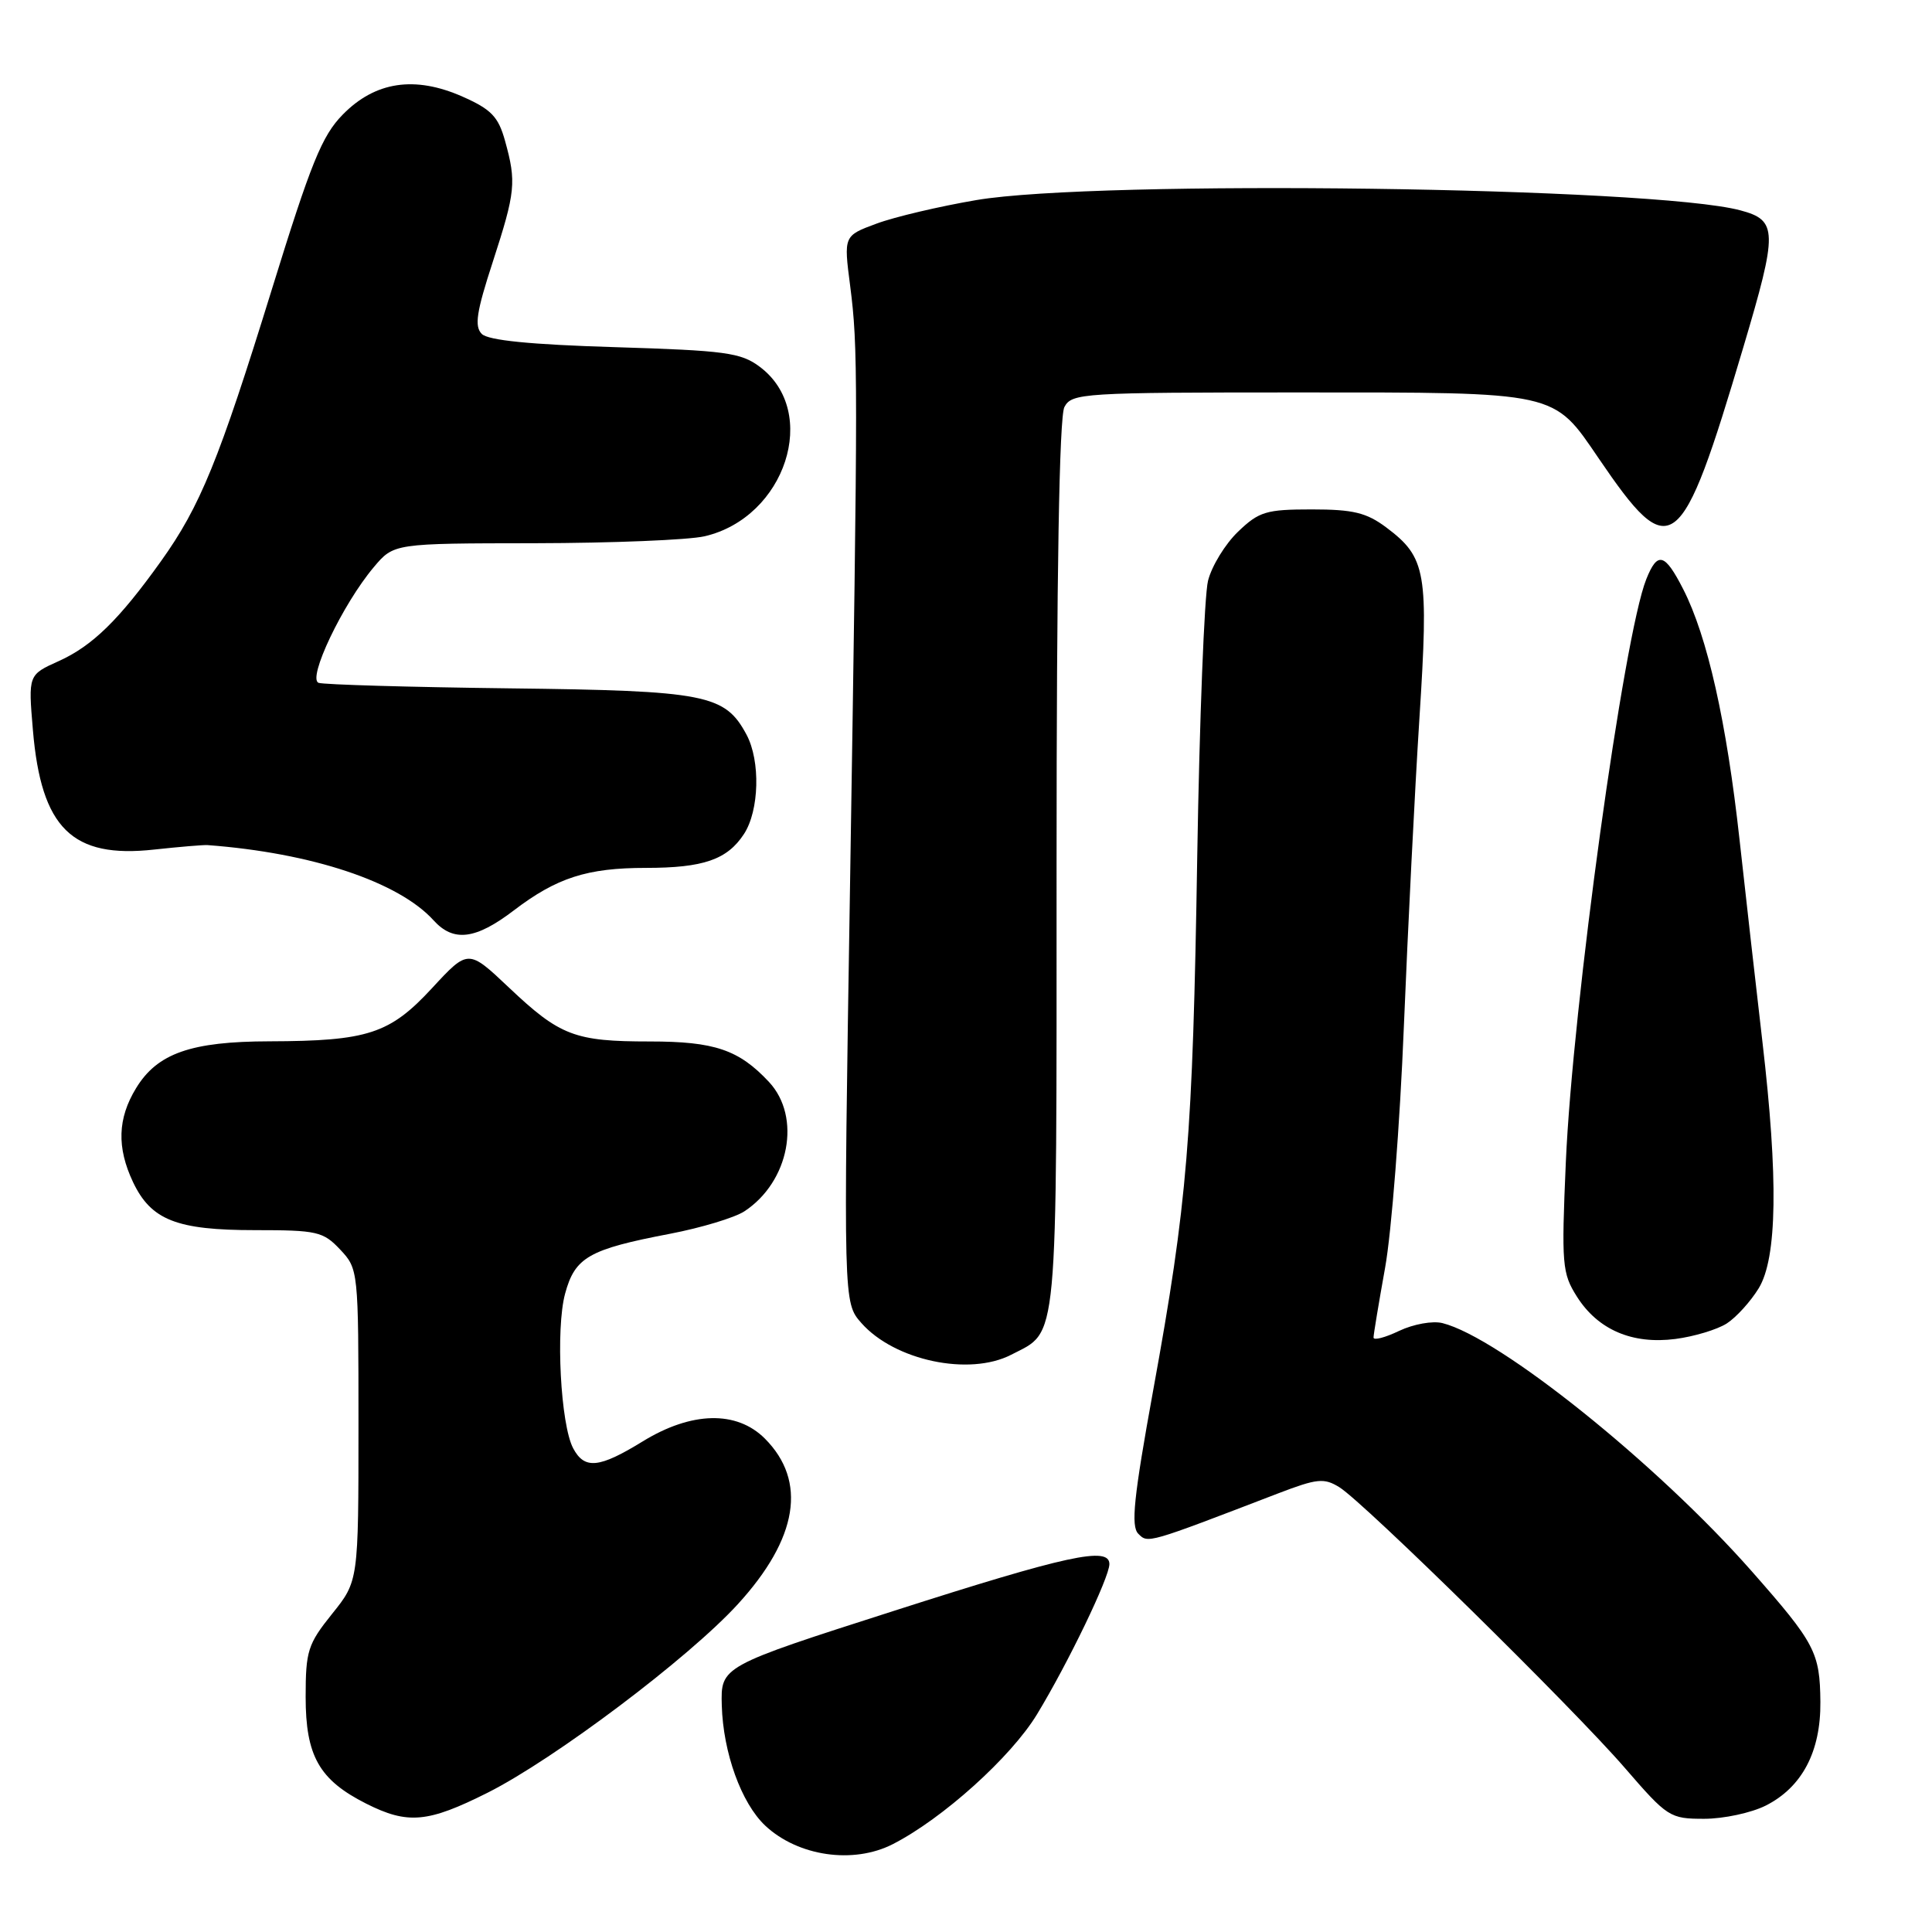 <?xml version="1.0" encoding="UTF-8" standalone="no"?>
<!DOCTYPE svg PUBLIC "-//W3C//DTD SVG 1.1//EN" "http://www.w3.org/Graphics/SVG/1.1/DTD/svg11.dtd" >
<svg xmlns="http://www.w3.org/2000/svg" xmlns:xlink="http://www.w3.org/1999/xlink" version="1.1" viewBox="0 0 256 256">
 <g >
 <path fill="currentColor"
d=" M 118.30 244.36 C 124.90 240.99 133.96 232.83 137.40 227.17 C 141.52 220.39 147.00 209.02 147.00 207.25 C 147.00 204.87 141.43 206.08 118.50 213.43 C 95.50 220.80 95.50 220.80 95.64 225.98 C 95.82 232.25 98.23 238.92 101.39 241.90 C 105.73 245.97 113.06 247.04 118.30 244.36 Z  M 64.62 237.54 C 73.48 233.08 91.26 219.69 97.77 212.56 C 105.74 203.84 106.97 196.25 101.34 190.61 C 97.60 186.88 91.62 187.02 85.15 191.00 C 79.39 194.54 77.46 194.74 75.95 191.91 C 74.28 188.78 73.61 176.08 74.88 171.41 C 76.19 166.58 78.03 165.54 88.79 163.48 C 92.91 162.69 97.34 161.35 98.63 160.51 C 104.59 156.60 106.23 148.01 101.89 143.36 C 97.90 139.09 94.68 138.00 86.11 138.00 C 76.16 138.00 74.21 137.26 67.46 130.88 C 62.04 125.75 62.04 125.75 57.25 130.93 C 51.65 136.99 48.75 137.94 35.72 137.98 C 25.30 138.00 20.84 139.57 18.03 144.19 C 15.58 148.20 15.46 152.05 17.63 156.64 C 20.02 161.67 23.41 163.00 33.78 163.00 C 42.02 163.00 42.82 163.18 45.08 165.58 C 47.48 168.14 47.50 168.33 47.50 188.83 C 47.50 209.50 47.50 209.50 44.00 213.85 C 40.79 217.85 40.50 218.75 40.50 224.85 C 40.50 232.67 42.29 235.84 48.50 238.98 C 54.03 241.77 56.67 241.53 64.62 237.54 Z  M 233.97 239.25 C 238.78 236.82 241.27 232.10 241.21 225.52 C 241.15 218.94 240.52 217.74 232.08 208.16 C 219.56 193.96 198.70 177.22 191.14 175.32 C 189.83 174.99 187.29 175.45 185.39 176.35 C 183.53 177.24 182.00 177.64 182.00 177.23 C 182.00 176.83 182.69 172.68 183.53 168.00 C 184.38 163.32 185.50 148.93 186.02 136.00 C 186.55 123.07 187.47 104.71 188.08 95.19 C 189.32 75.80 188.99 73.87 183.69 69.89 C 181.07 67.93 179.31 67.50 173.82 67.50 C 167.78 67.50 166.83 67.78 164.05 70.45 C 162.35 72.08 160.56 75.00 160.07 76.95 C 159.58 78.90 158.94 95.35 158.64 113.50 C 158.04 150.84 157.35 159.25 152.80 184.24 C 150.22 198.43 149.83 202.23 150.83 203.23 C 152.12 204.52 151.91 204.59 169.34 197.89 C 174.54 195.90 175.44 195.81 177.48 197.07 C 180.78 199.13 208.45 226.33 215.31 234.27 C 220.95 240.79 221.27 241.00 225.81 241.00 C 228.39 241.00 232.06 240.21 233.97 239.25 Z  M 133.99 179.51 C 140.28 176.25 140.00 179.28 140.00 114.71 C 140.00 76.06 140.36 55.20 141.04 53.93 C 142.02 52.09 143.43 52.00 172.08 52.00 C 206.62 52.00 205.75 51.81 211.85 60.76 C 221.45 74.86 222.72 73.89 230.98 46.08 C 235.59 30.59 235.56 29.19 230.60 27.87 C 219.06 24.78 145.39 23.79 129.38 26.51 C 124.50 27.34 118.54 28.74 116.15 29.63 C 111.79 31.24 111.79 31.24 112.65 37.87 C 113.70 46.09 113.70 49.66 112.63 117.55 C 111.75 172.60 111.75 172.60 114.13 175.30 C 118.52 180.28 128.43 182.38 133.99 179.51 Z  M 228.80 175.37 C 230.06 174.56 231.97 172.45 233.04 170.70 C 235.49 166.69 235.64 156.10 233.53 138.04 C 232.73 131.14 231.36 119.10 230.50 111.28 C 228.78 95.65 226.24 84.35 223.04 78.08 C 220.59 73.28 219.63 73.02 218.14 76.75 C 215.15 84.21 208.38 133.32 207.48 154.00 C 206.89 167.59 206.99 168.71 208.95 171.81 C 211.73 176.20 216.28 178.16 222.00 177.42 C 224.47 177.10 227.53 176.18 228.80 175.37 Z  M 68.09 120.63 C 73.77 116.30 77.81 115.00 85.58 115.00 C 93.20 115.00 96.36 113.91 98.58 110.51 C 100.61 107.41 100.78 100.83 98.92 97.35 C 96.06 92.01 93.58 91.52 67.50 91.21 C 54.30 91.05 42.93 90.72 42.22 90.48 C 40.69 89.95 45.40 80.05 49.53 75.15 C 52.18 72.00 52.18 72.00 70.84 71.98 C 81.10 71.96 91.24 71.55 93.36 71.06 C 104.09 68.57 108.65 54.57 100.67 48.60 C 98.16 46.72 96.12 46.45 81.48 46.00 C 70.26 45.66 64.70 45.10 63.84 44.25 C 62.84 43.24 63.13 41.34 65.30 34.69 C 68.31 25.42 68.44 24.14 66.92 18.66 C 66.03 15.46 65.10 14.49 61.28 12.80 C 54.97 10.01 49.72 10.79 45.42 15.18 C 42.66 17.98 41.20 21.59 36.01 38.38 C 29.01 61.01 26.53 67.09 21.34 74.35 C 15.78 82.13 12.24 85.59 7.78 87.60 C 3.74 89.42 3.74 89.42 4.36 96.74 C 5.46 109.75 9.55 113.78 20.44 112.57 C 23.77 112.21 26.95 111.94 27.50 111.98 C 41.30 113.01 52.84 116.85 57.46 121.96 C 60.09 124.86 63.02 124.50 68.09 120.63 Z "/>
</g>
</svg>
